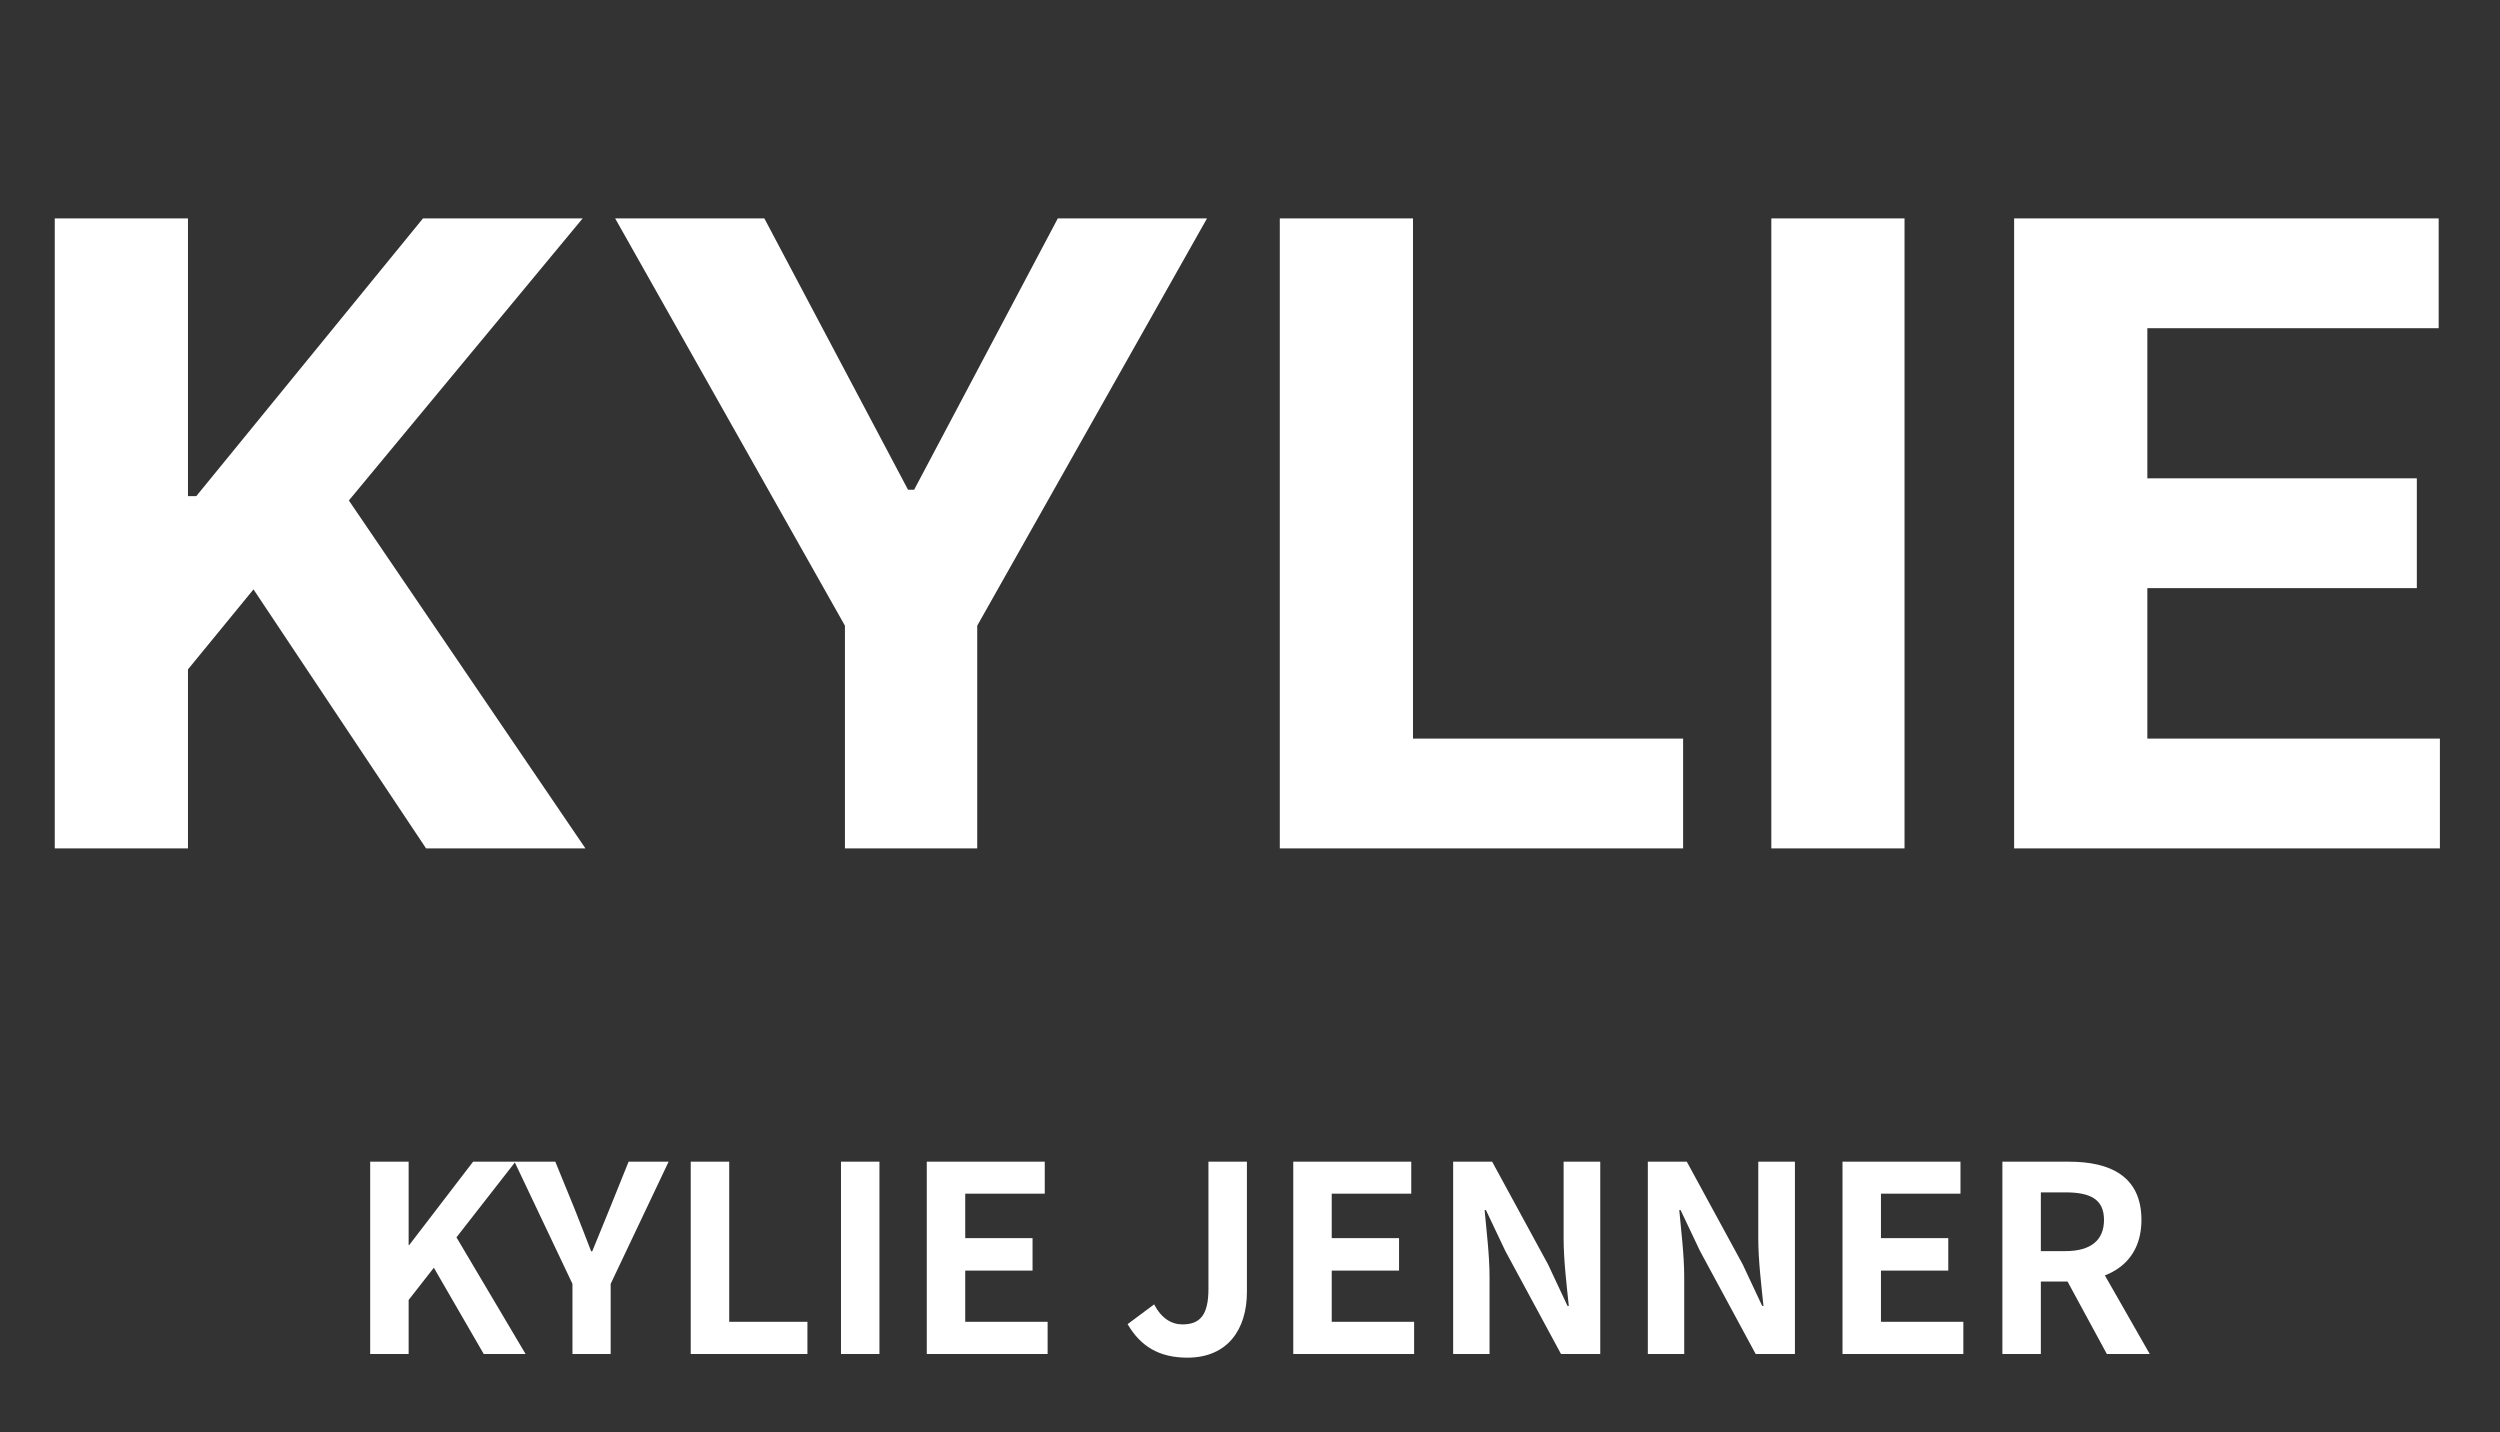 <svg width="206" height="118" viewBox="0 0 206 118" fill="none" xmlns="http://www.w3.org/2000/svg">
<rect x="0" y="0" width="206" height="118" fill="#333333" stroke="none"/>
<path d="M4.512 69.91V17.994H15.489V40.884H16.173L34.856 17.994H48.012L28.747 41.239L48.24 69.91H35.109L20.888 48.565L15.489 55.156V69.91H4.512ZM50.687 17.994H62.981L74.82 40.352H75.326L87.165 17.994H99.459L80.523 51.556V69.91H69.623V51.556L50.687 17.994ZM105.455 69.91V17.994H116.431V60.86H138.688V69.91H105.455ZM156.933 17.994V69.91H145.957V17.994H156.933ZM165.964 69.91V17.994H200.947V27.043H176.941V39.414H199.147V48.464H176.941V60.86H201.048V69.91H165.964Z" fill="white"/>
<path d="M30.503 111.571H33.672V107.117L35.749 104.461L39.861 111.571H43.309L37.612 101.956L42.474 95.724H38.983L33.715 102.598H33.672V95.724H30.503V111.571ZM47.17 111.571H50.319V105.789L55.094 95.724H51.796L50.233 99.6C49.762 100.778 49.291 101.892 48.798 103.112H48.712C48.241 101.892 47.813 100.778 47.342 99.6L45.757 95.724H42.395L47.17 105.789V111.571ZM56.916 111.571H66.532V108.916H60.086V95.724H56.916V111.571ZM69.297 111.571H72.466V95.724H69.297V111.571ZM76.366 111.571H86.324V108.916H79.535V104.697H85.082V102.02H79.535V98.358H86.088V95.724H76.366V111.571ZM97.841 111.871C101.225 111.871 102.745 109.451 102.745 106.474V95.724H99.576V106.217C99.576 108.402 98.847 109.13 97.434 109.13C96.535 109.13 95.7 108.637 95.1 107.481L92.915 109.109C93.986 110.95 95.528 111.871 97.841 111.871ZM106.565 111.571H116.523V108.916H109.734V104.697H115.281V102.02H109.734V98.358H116.287V95.724H106.565V111.571ZM119.74 111.571H122.738V105.232C122.738 103.391 122.481 101.399 122.332 99.707H122.439L124.045 103.091L128.628 111.571H131.861V95.724H128.842V102.041C128.842 103.84 129.099 105.96 129.27 107.609H129.163L127.557 104.183L122.953 95.724H119.74V111.571ZM135.781 111.571H138.779V105.232C138.779 103.391 138.522 101.399 138.372 99.707H138.479L140.085 103.091L144.668 111.571H147.902V95.724H144.882V102.041C144.882 103.84 145.139 105.96 145.311 107.609H145.204L143.597 104.183L138.993 95.724H135.781V111.571ZM151.822 111.571H161.78V108.916H154.991V104.697H160.538V102.02H154.991V98.358H161.544V95.724H151.822V111.571ZM164.997 111.571H168.166V105.596H170.501C173.82 105.596 176.454 104.054 176.454 100.521C176.454 96.88 173.82 95.724 170.501 95.724H164.997V111.571ZM168.166 103.091V98.251H170.201C172.257 98.251 173.37 98.829 173.37 100.521C173.37 102.213 172.257 103.091 170.201 103.091H168.166ZM173.606 111.571H177.14L172.128 102.791L169.923 104.783L173.606 111.571Z" fill="white"/>
</svg>
